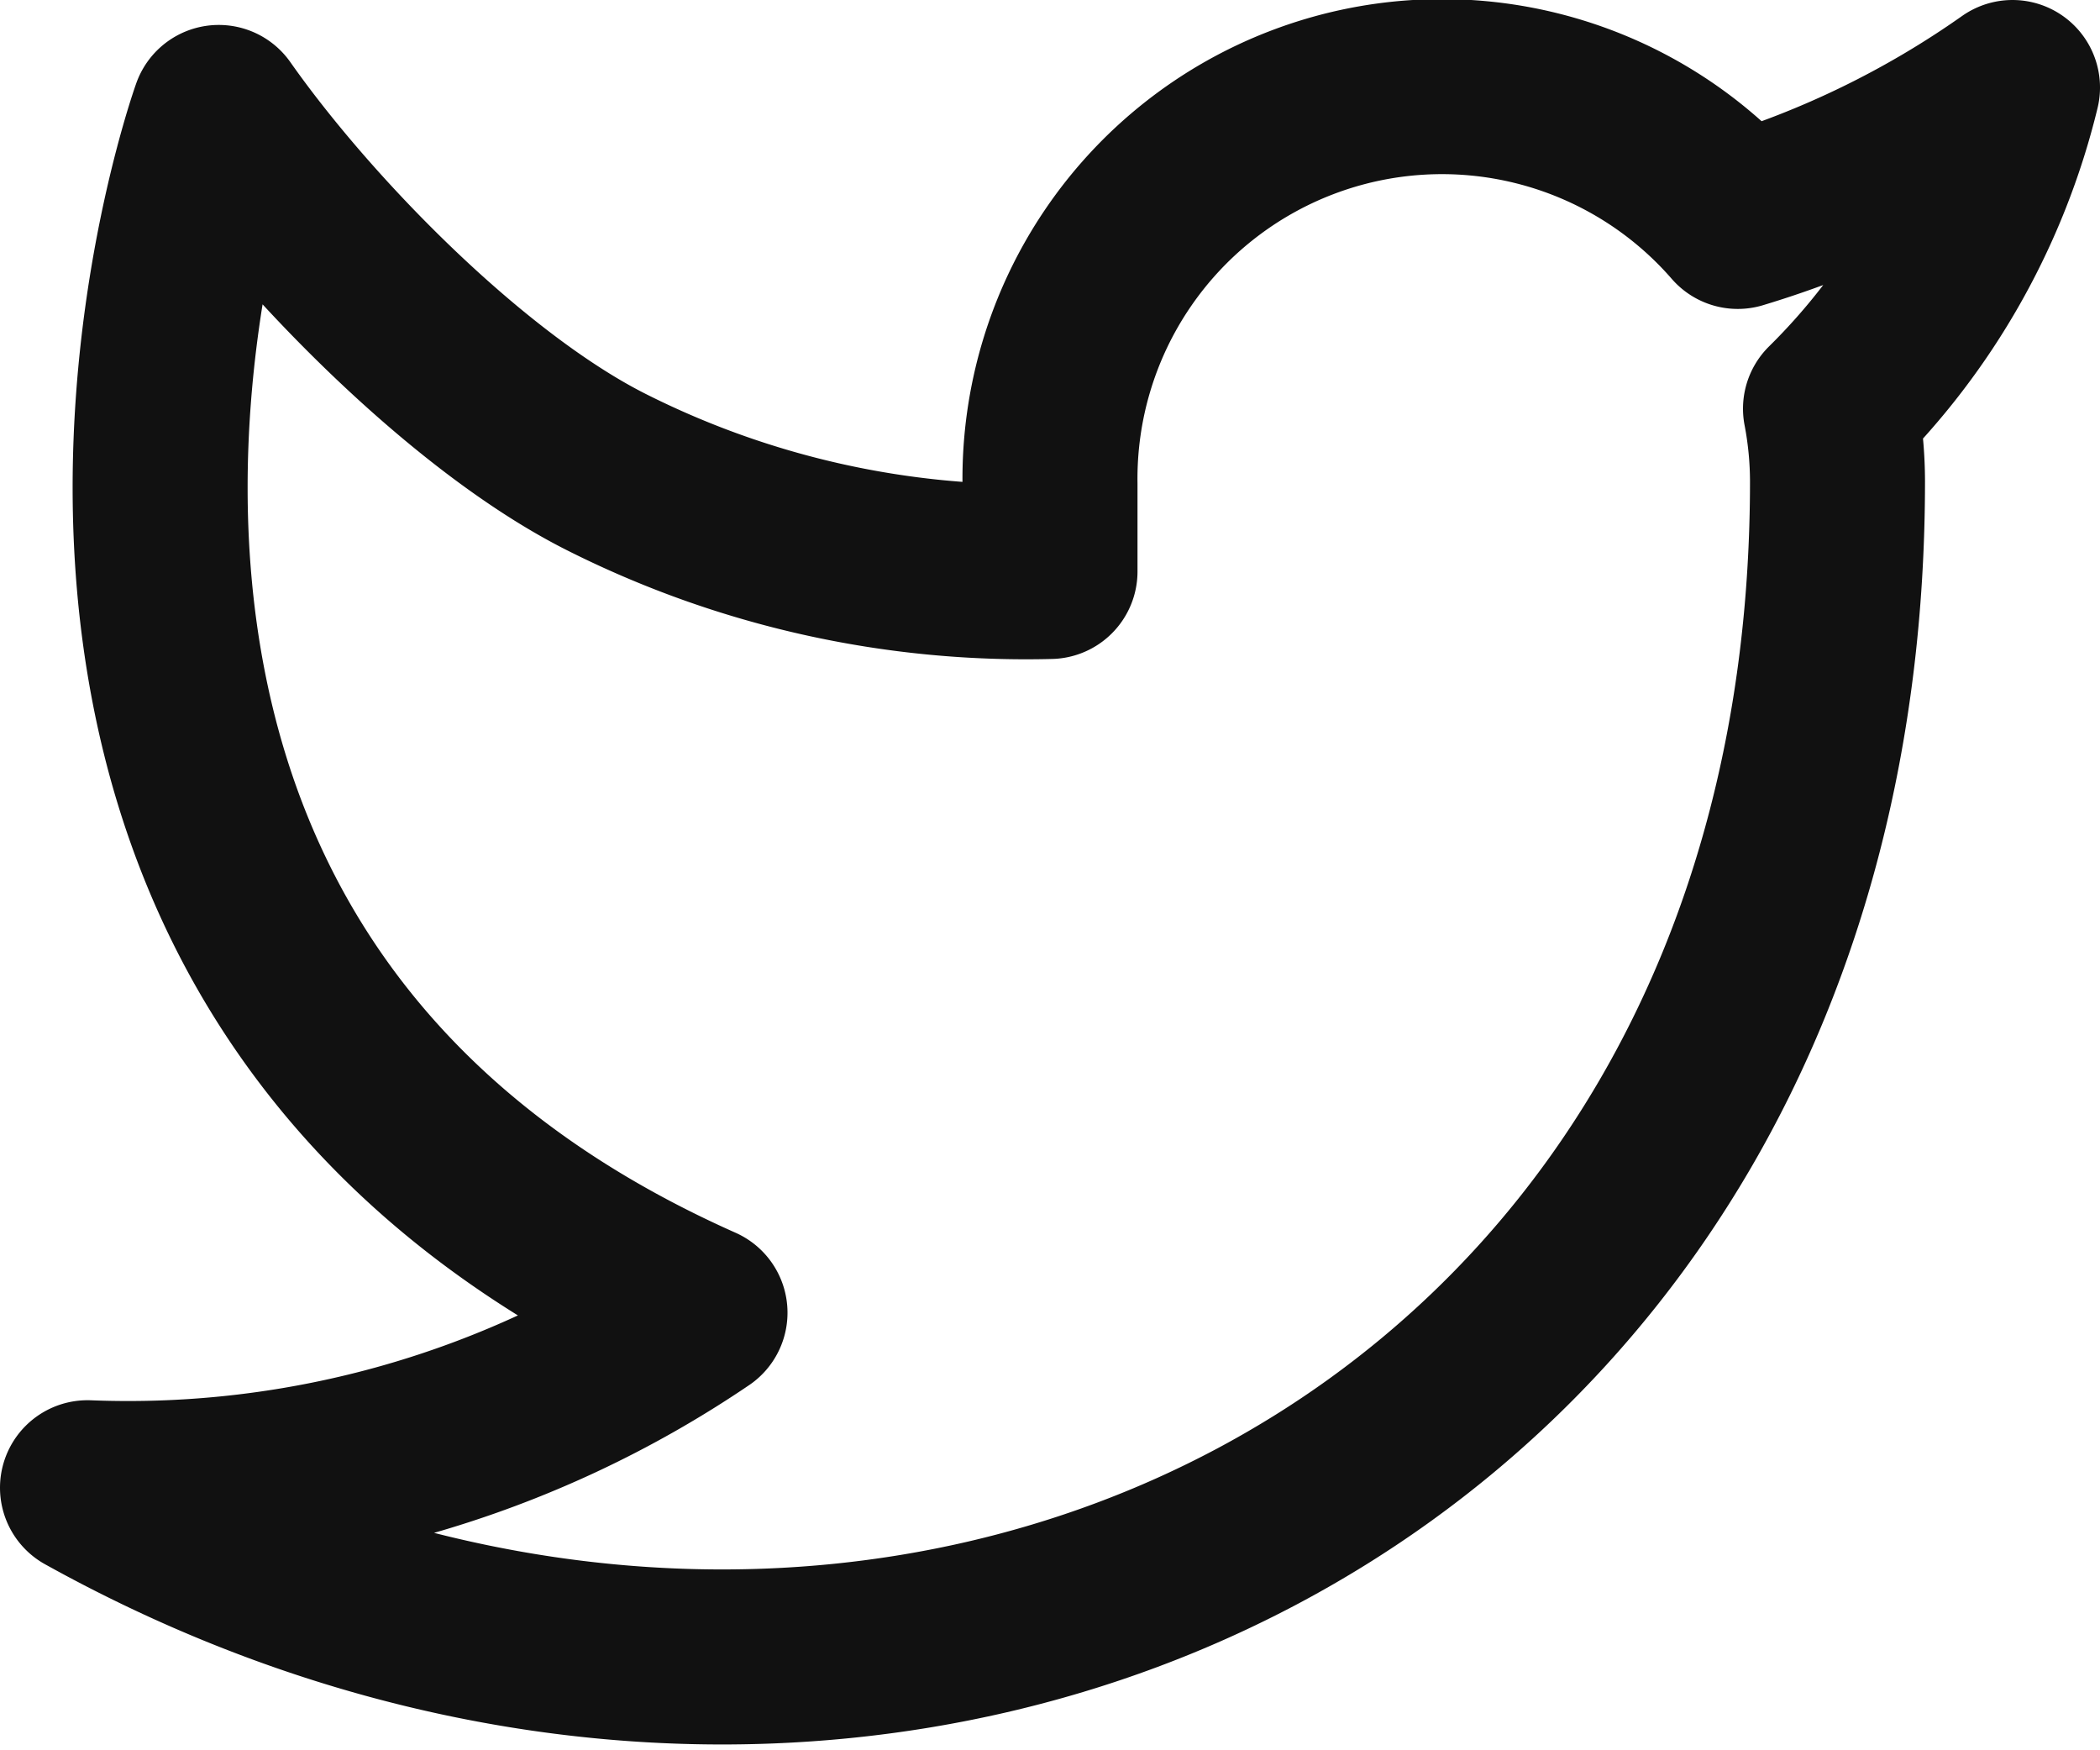 <svg xmlns="http://www.w3.org/2000/svg" width="24" height="20" fill="none"><path stroke="#111" stroke-linecap="round" stroke-linejoin="round" stroke-width="2" d="M23 1a10.9 10.9 0 0 1-3.14 1.53 4.48 4.48 0 0 0-7.86 3v1a10.66 10.66 0 0 1-5.069-1.135c-1.57-.79-3.42-2.672-4.431-4.11C2.5 1.285-1 11 8 15a11.64 11.64 0 0 1-7 2c9 5 20 0 20-11.5q-.001-.419-.08-.83A7.7 7.7 0 0 0 23 1"/></svg>